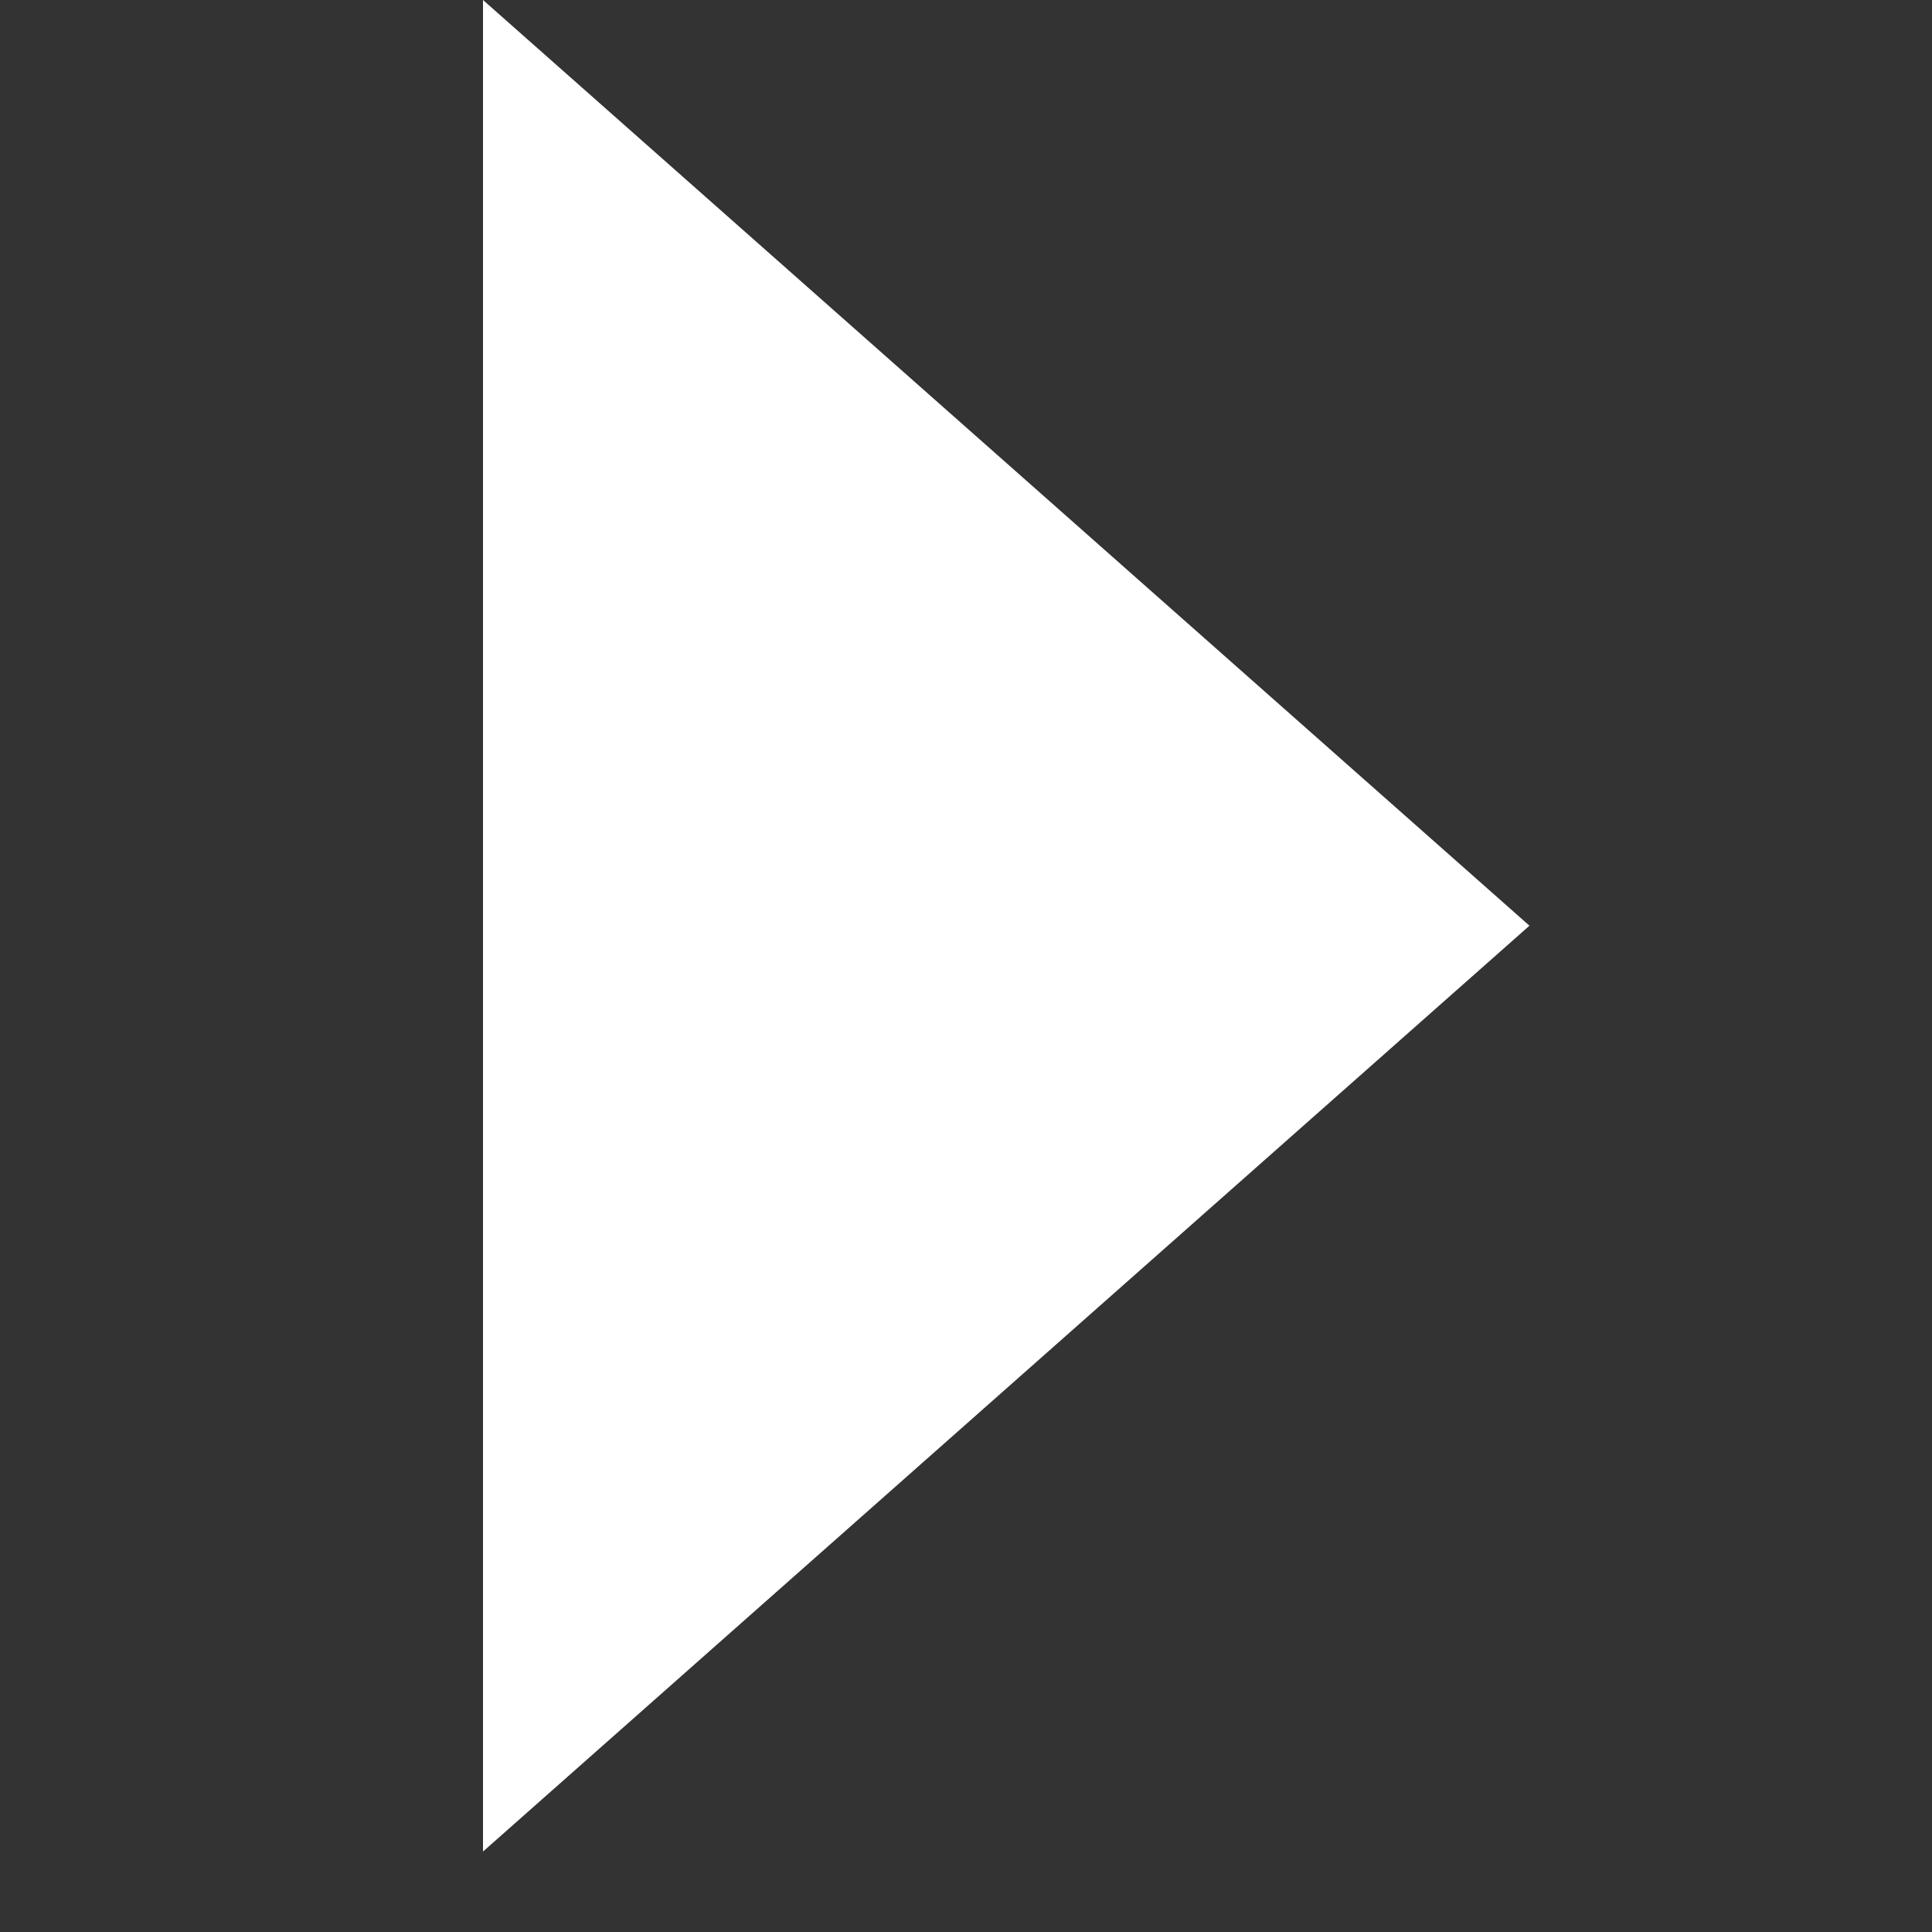 <svg width="14" height="14" viewBox="0 0 14 14" fill="none" xmlns="http://www.w3.org/2000/svg">
<rect x="0" y="0" width="14" height="14" fill="#333333" stroke="none"/>
<path d="M3.5 0L11.083 6.708L3.5 13.417L3.5 0Z" fill="white"/>
</svg>
